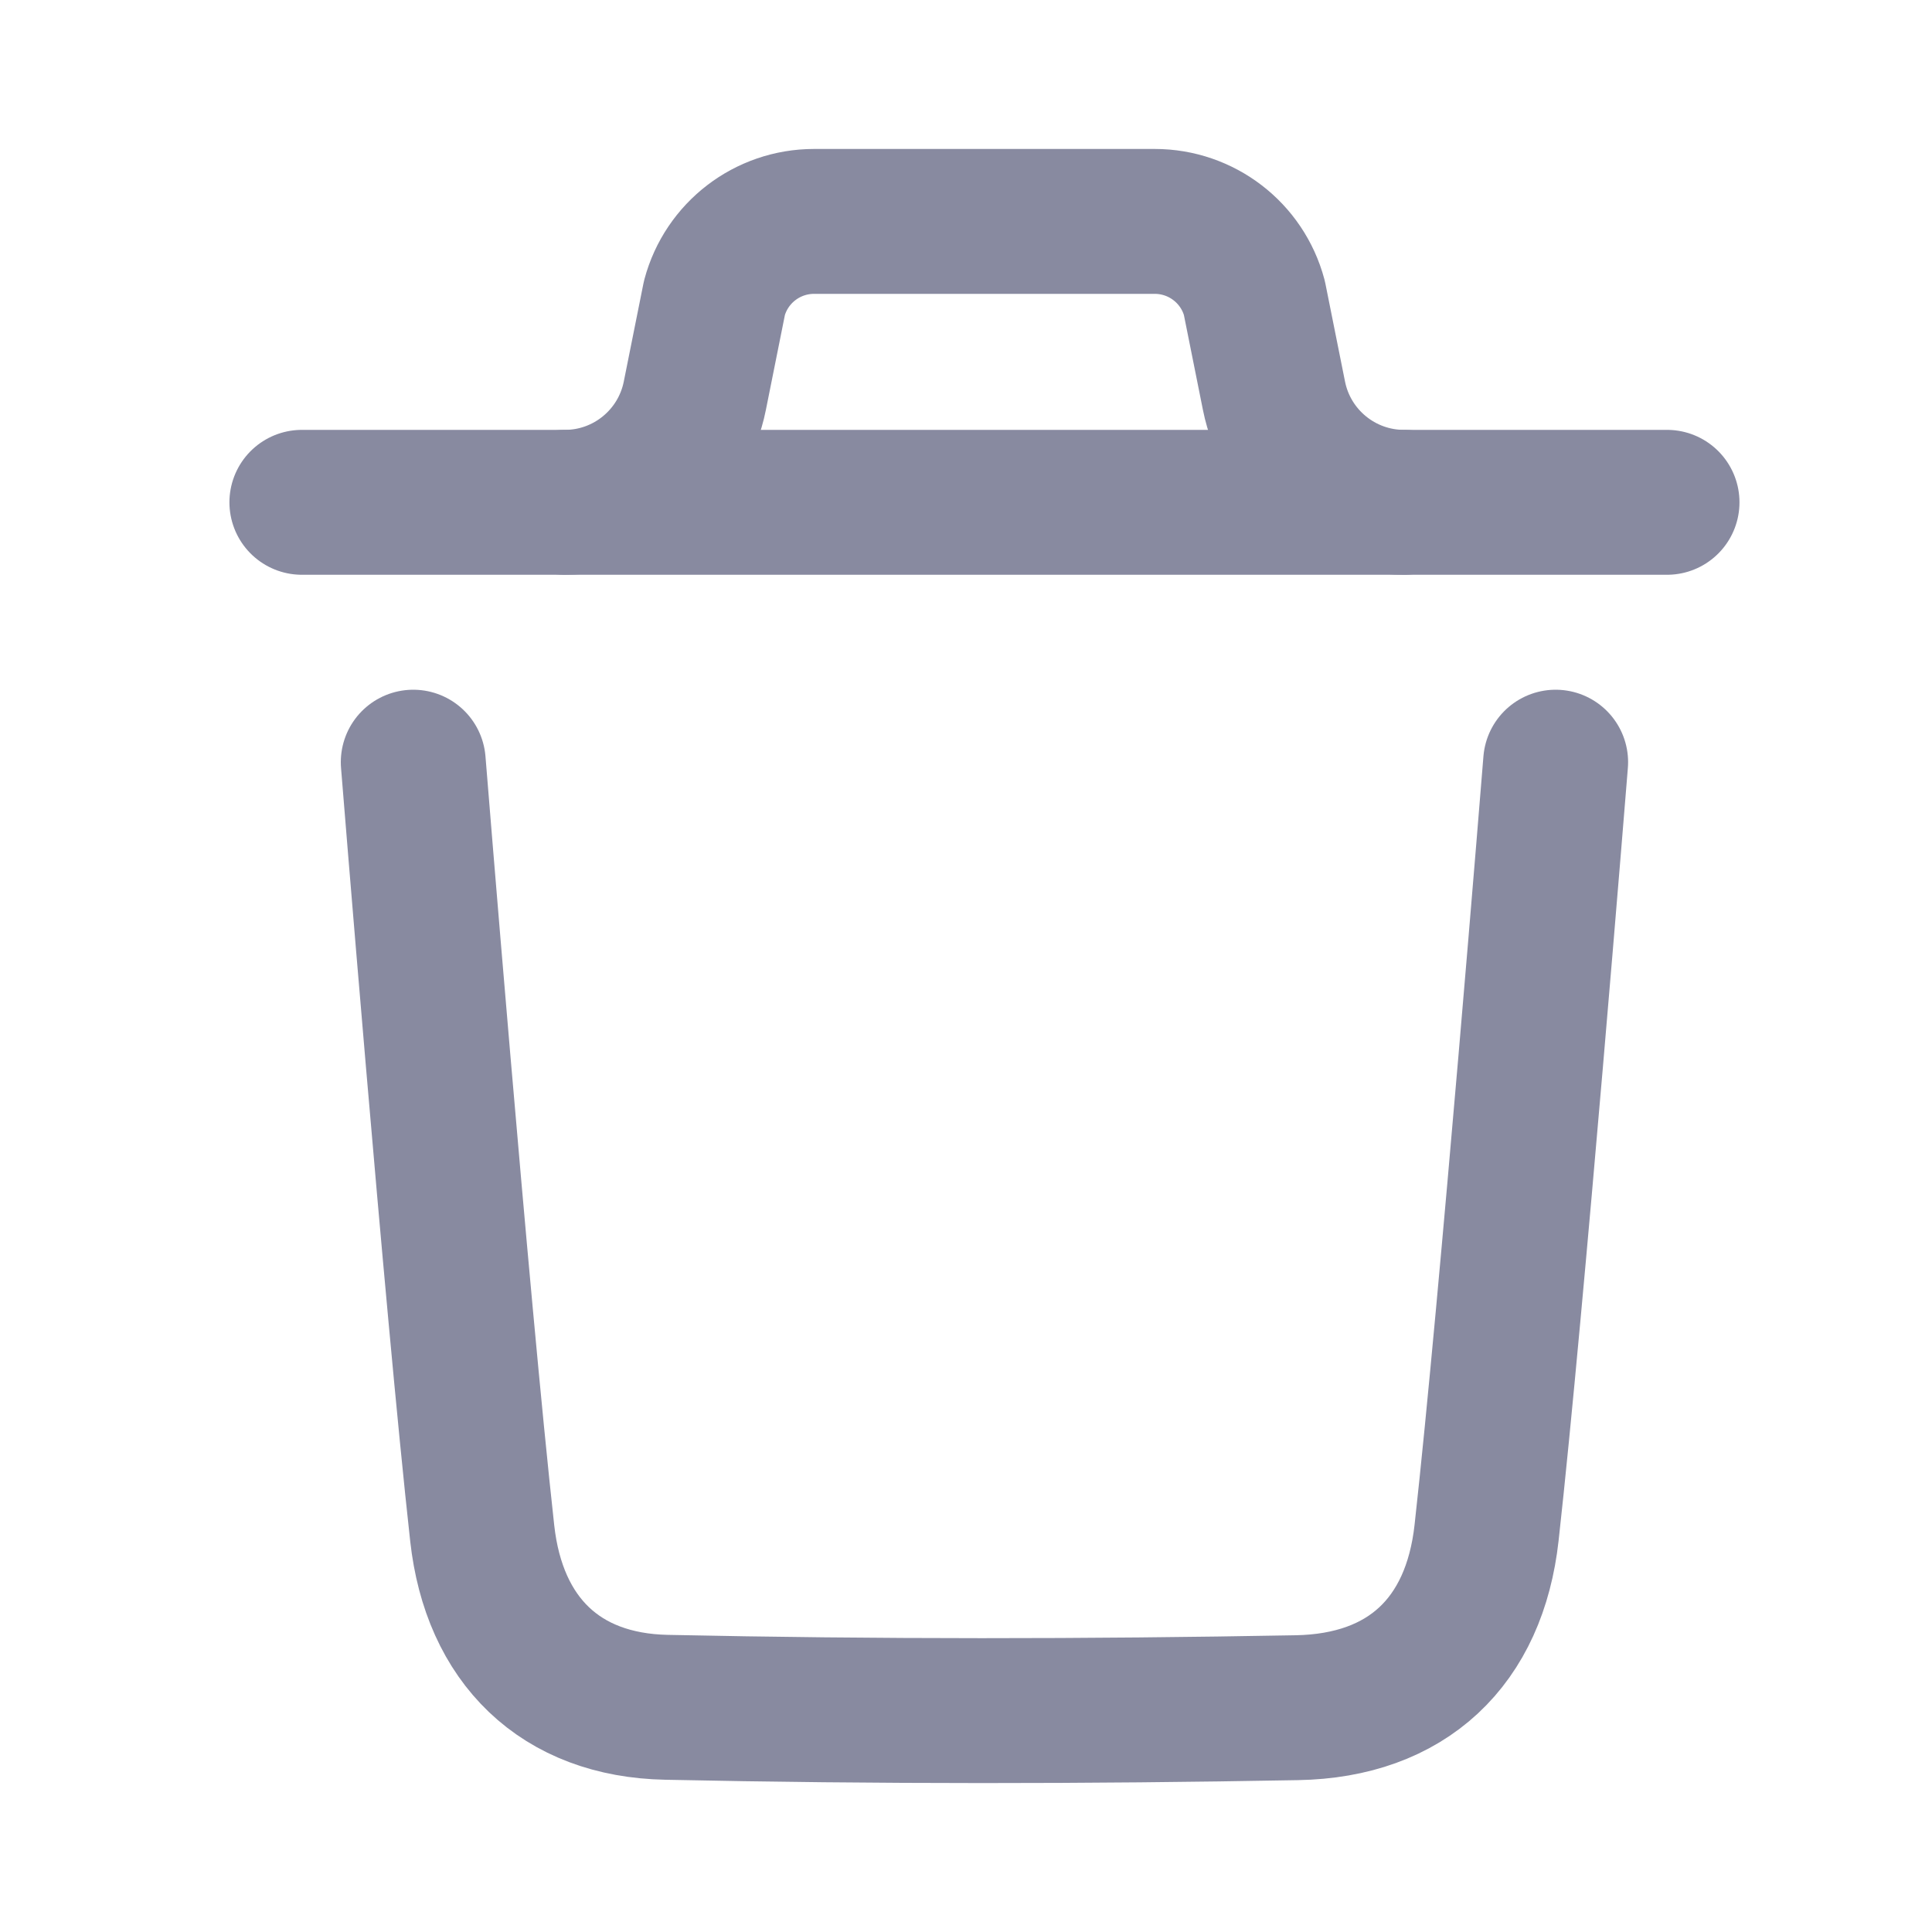 <svg width="20" height="20" viewBox="0 0 20 20" fill="none" xmlns="http://www.w3.org/2000/svg">
<g id="Iconly/Light/Delete">
<g id="Delete">
<path id="Stroke 1" d="M16.104 7.89C16.104 7.89 15.652 13.503 15.389 15.867C15.264 16.996 14.567 17.658 13.424 17.678C11.25 17.718 9.073 17.72 6.9 17.674C5.801 17.652 5.115 16.982 4.992 15.873C4.728 13.488 4.278 7.89 4.278 7.89" stroke="#888AA0" stroke-width="1.5" stroke-linecap="round" stroke-linejoin="round"/>
<path id="Stroke 3" d="M17.257 5.2H3.125" stroke="#888AA0" stroke-width="1.5" stroke-linecap="round" stroke-linejoin="round"/>
<path id="Stroke 5" d="M14.534 5.2C13.879 5.2 13.316 4.737 13.188 4.096L12.985 3.083C12.86 2.616 12.437 2.292 11.954 2.292H8.427C7.944 2.292 7.521 2.616 7.396 3.083L7.193 4.096C7.065 4.737 6.502 5.2 5.848 5.2" stroke="#888AA0" stroke-width="1.5" stroke-linecap="round" stroke-linejoin="round"/>
</g>
</g>
</svg>
